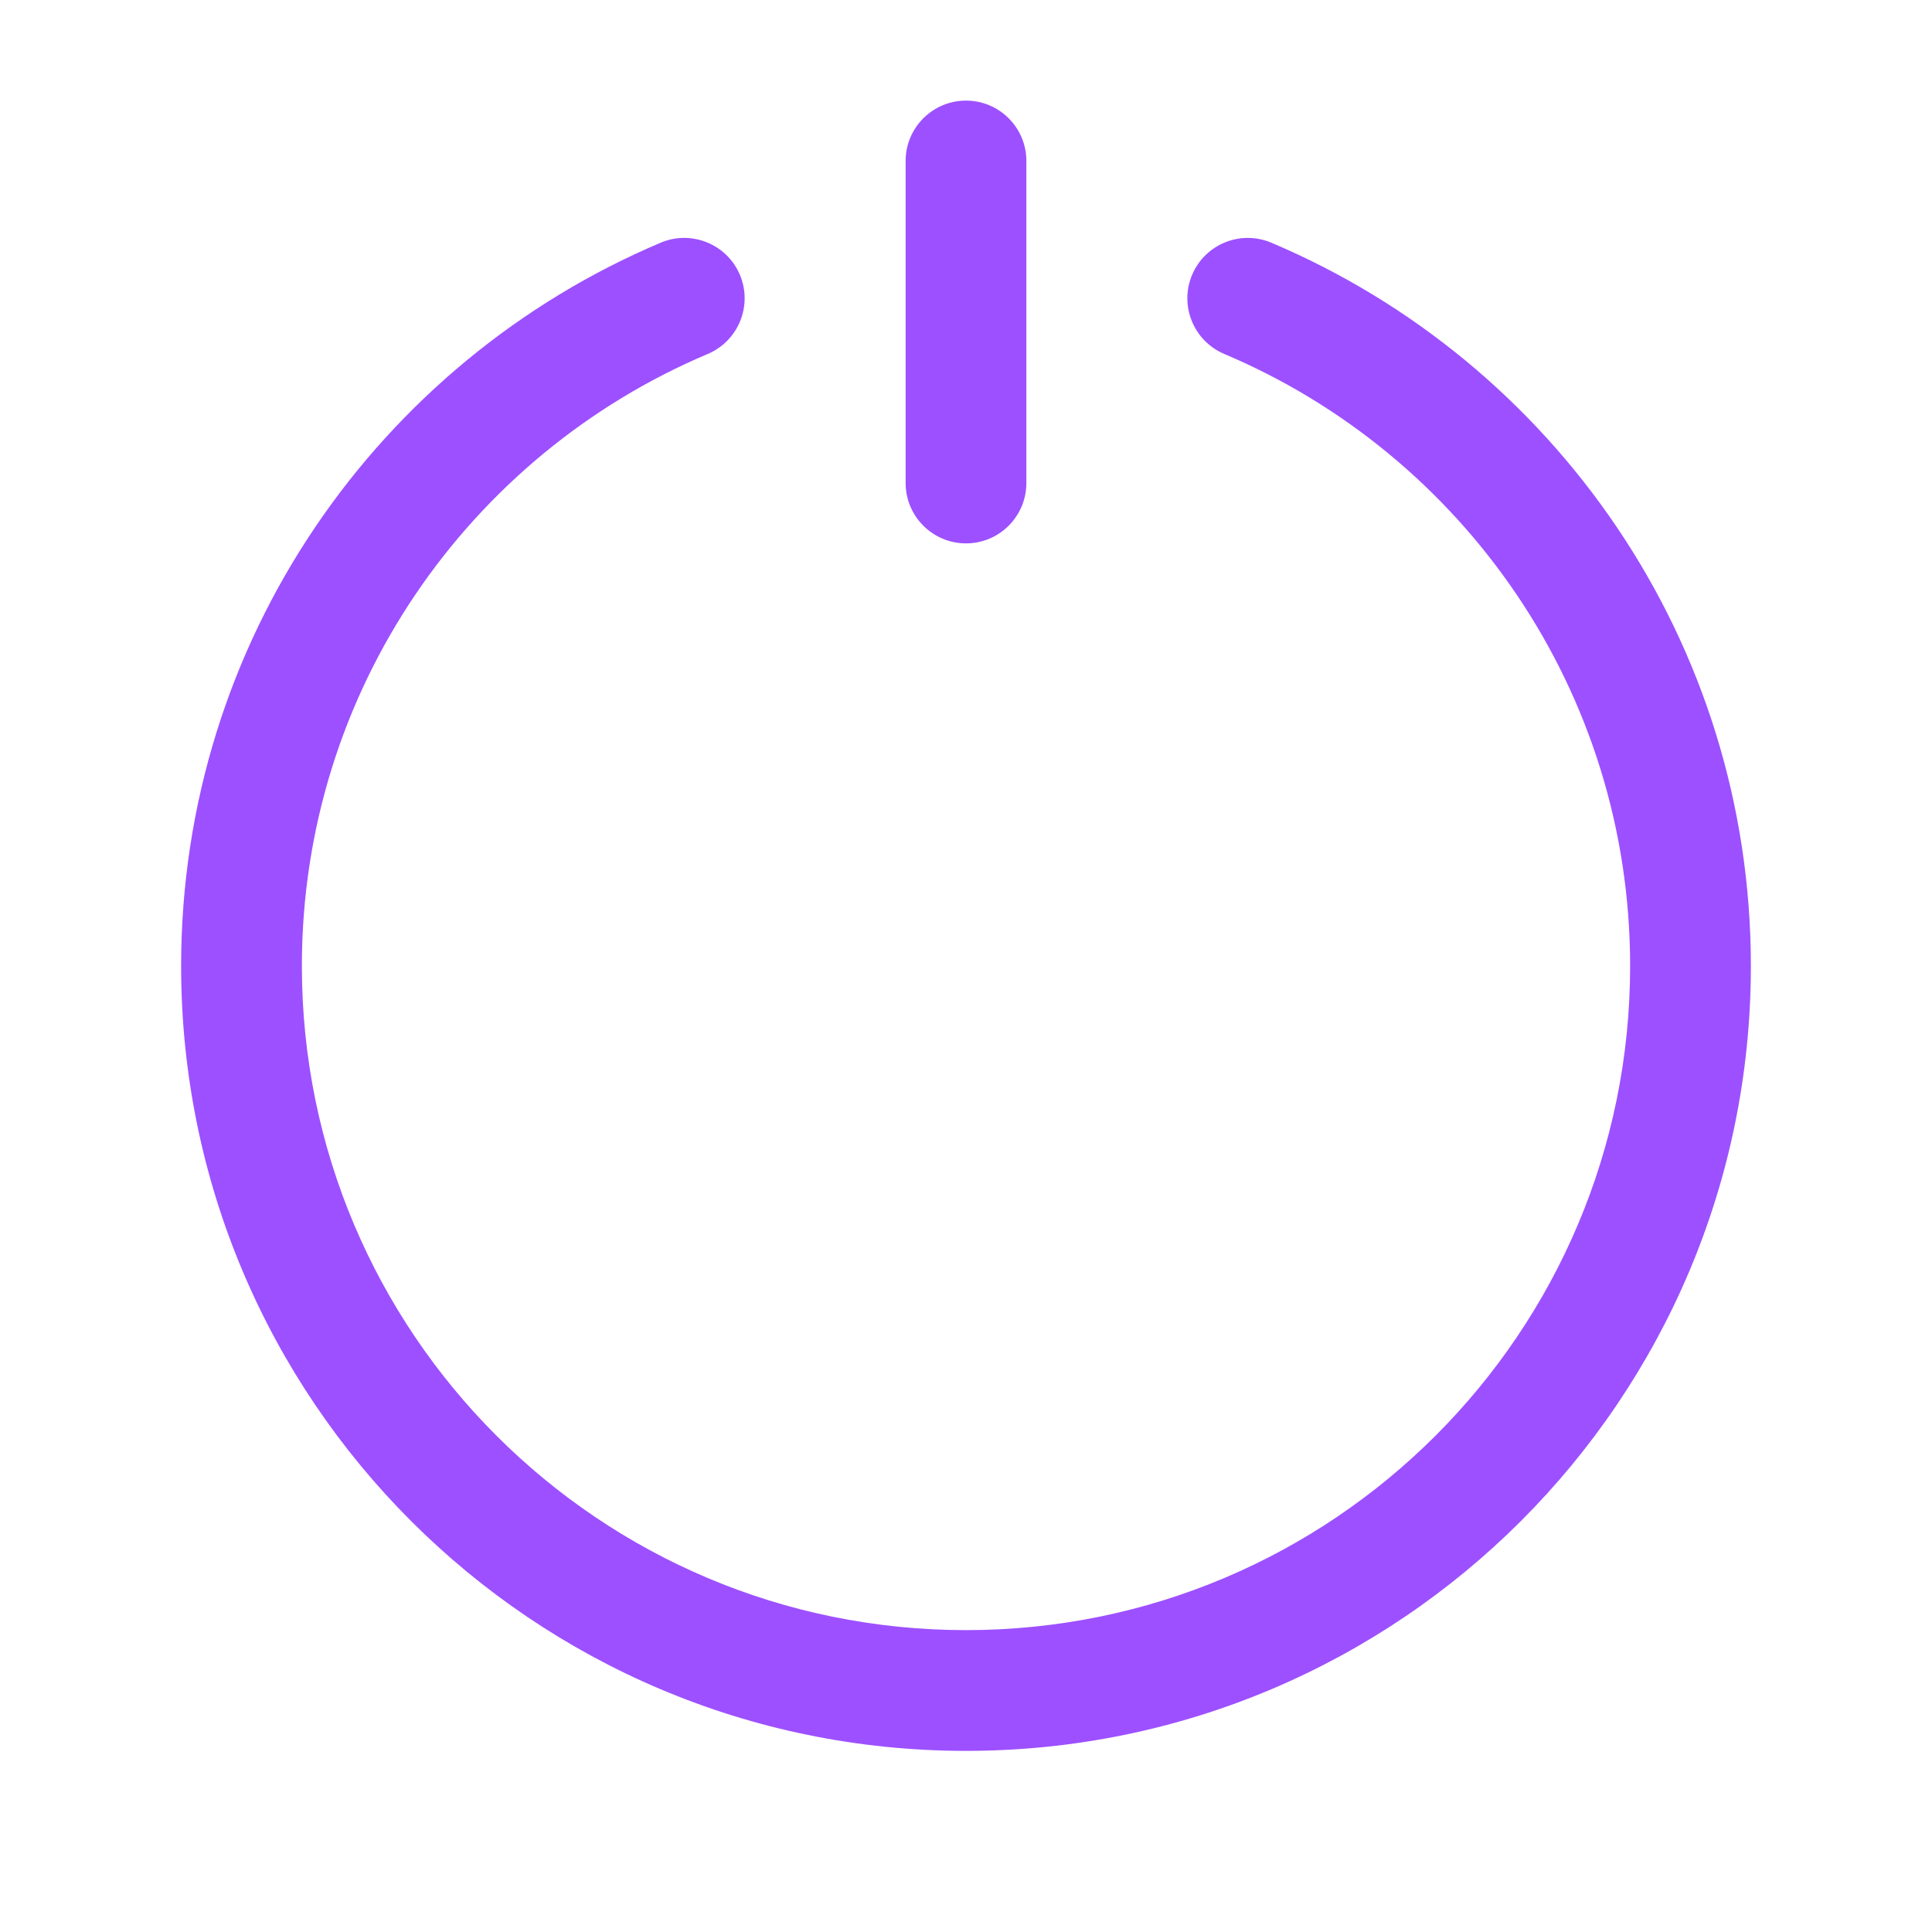 <svg width="28" height="28" viewBox="0 0 28 28" fill="none" xmlns="http://www.w3.org/2000/svg">
<path d="M14.875 2.333C14.875 1.85 14.483 1.458 14 1.458C13.517 1.458 13.125 1.85 13.125 2.333V7C13.125 7.483 13.517 7.875 14 7.875C14.483 7.875 14.875 7.483 14.875 7V2.333Z" fill="#9D50FF"/>
<path d="M10.257 5.13C10.702 4.941 10.911 4.428 10.723 3.983C10.535 3.538 10.021 3.329 9.576 3.517C5.493 5.243 2.625 9.285 2.625 14C2.625 20.282 7.718 25.375 14 25.375C20.282 25.375 25.375 20.282 25.375 14C25.375 9.285 22.507 5.243 18.424 3.517C17.979 3.329 17.465 3.538 17.277 3.983C17.089 4.428 17.298 4.941 17.743 5.13C21.201 6.591 23.625 10.013 23.625 14C23.625 19.316 19.316 23.625 14 23.625C8.684 23.625 4.375 19.316 4.375 14C4.375 10.013 6.799 6.591 10.257 5.13Z" fill="#9D50FF"/>
</svg>
